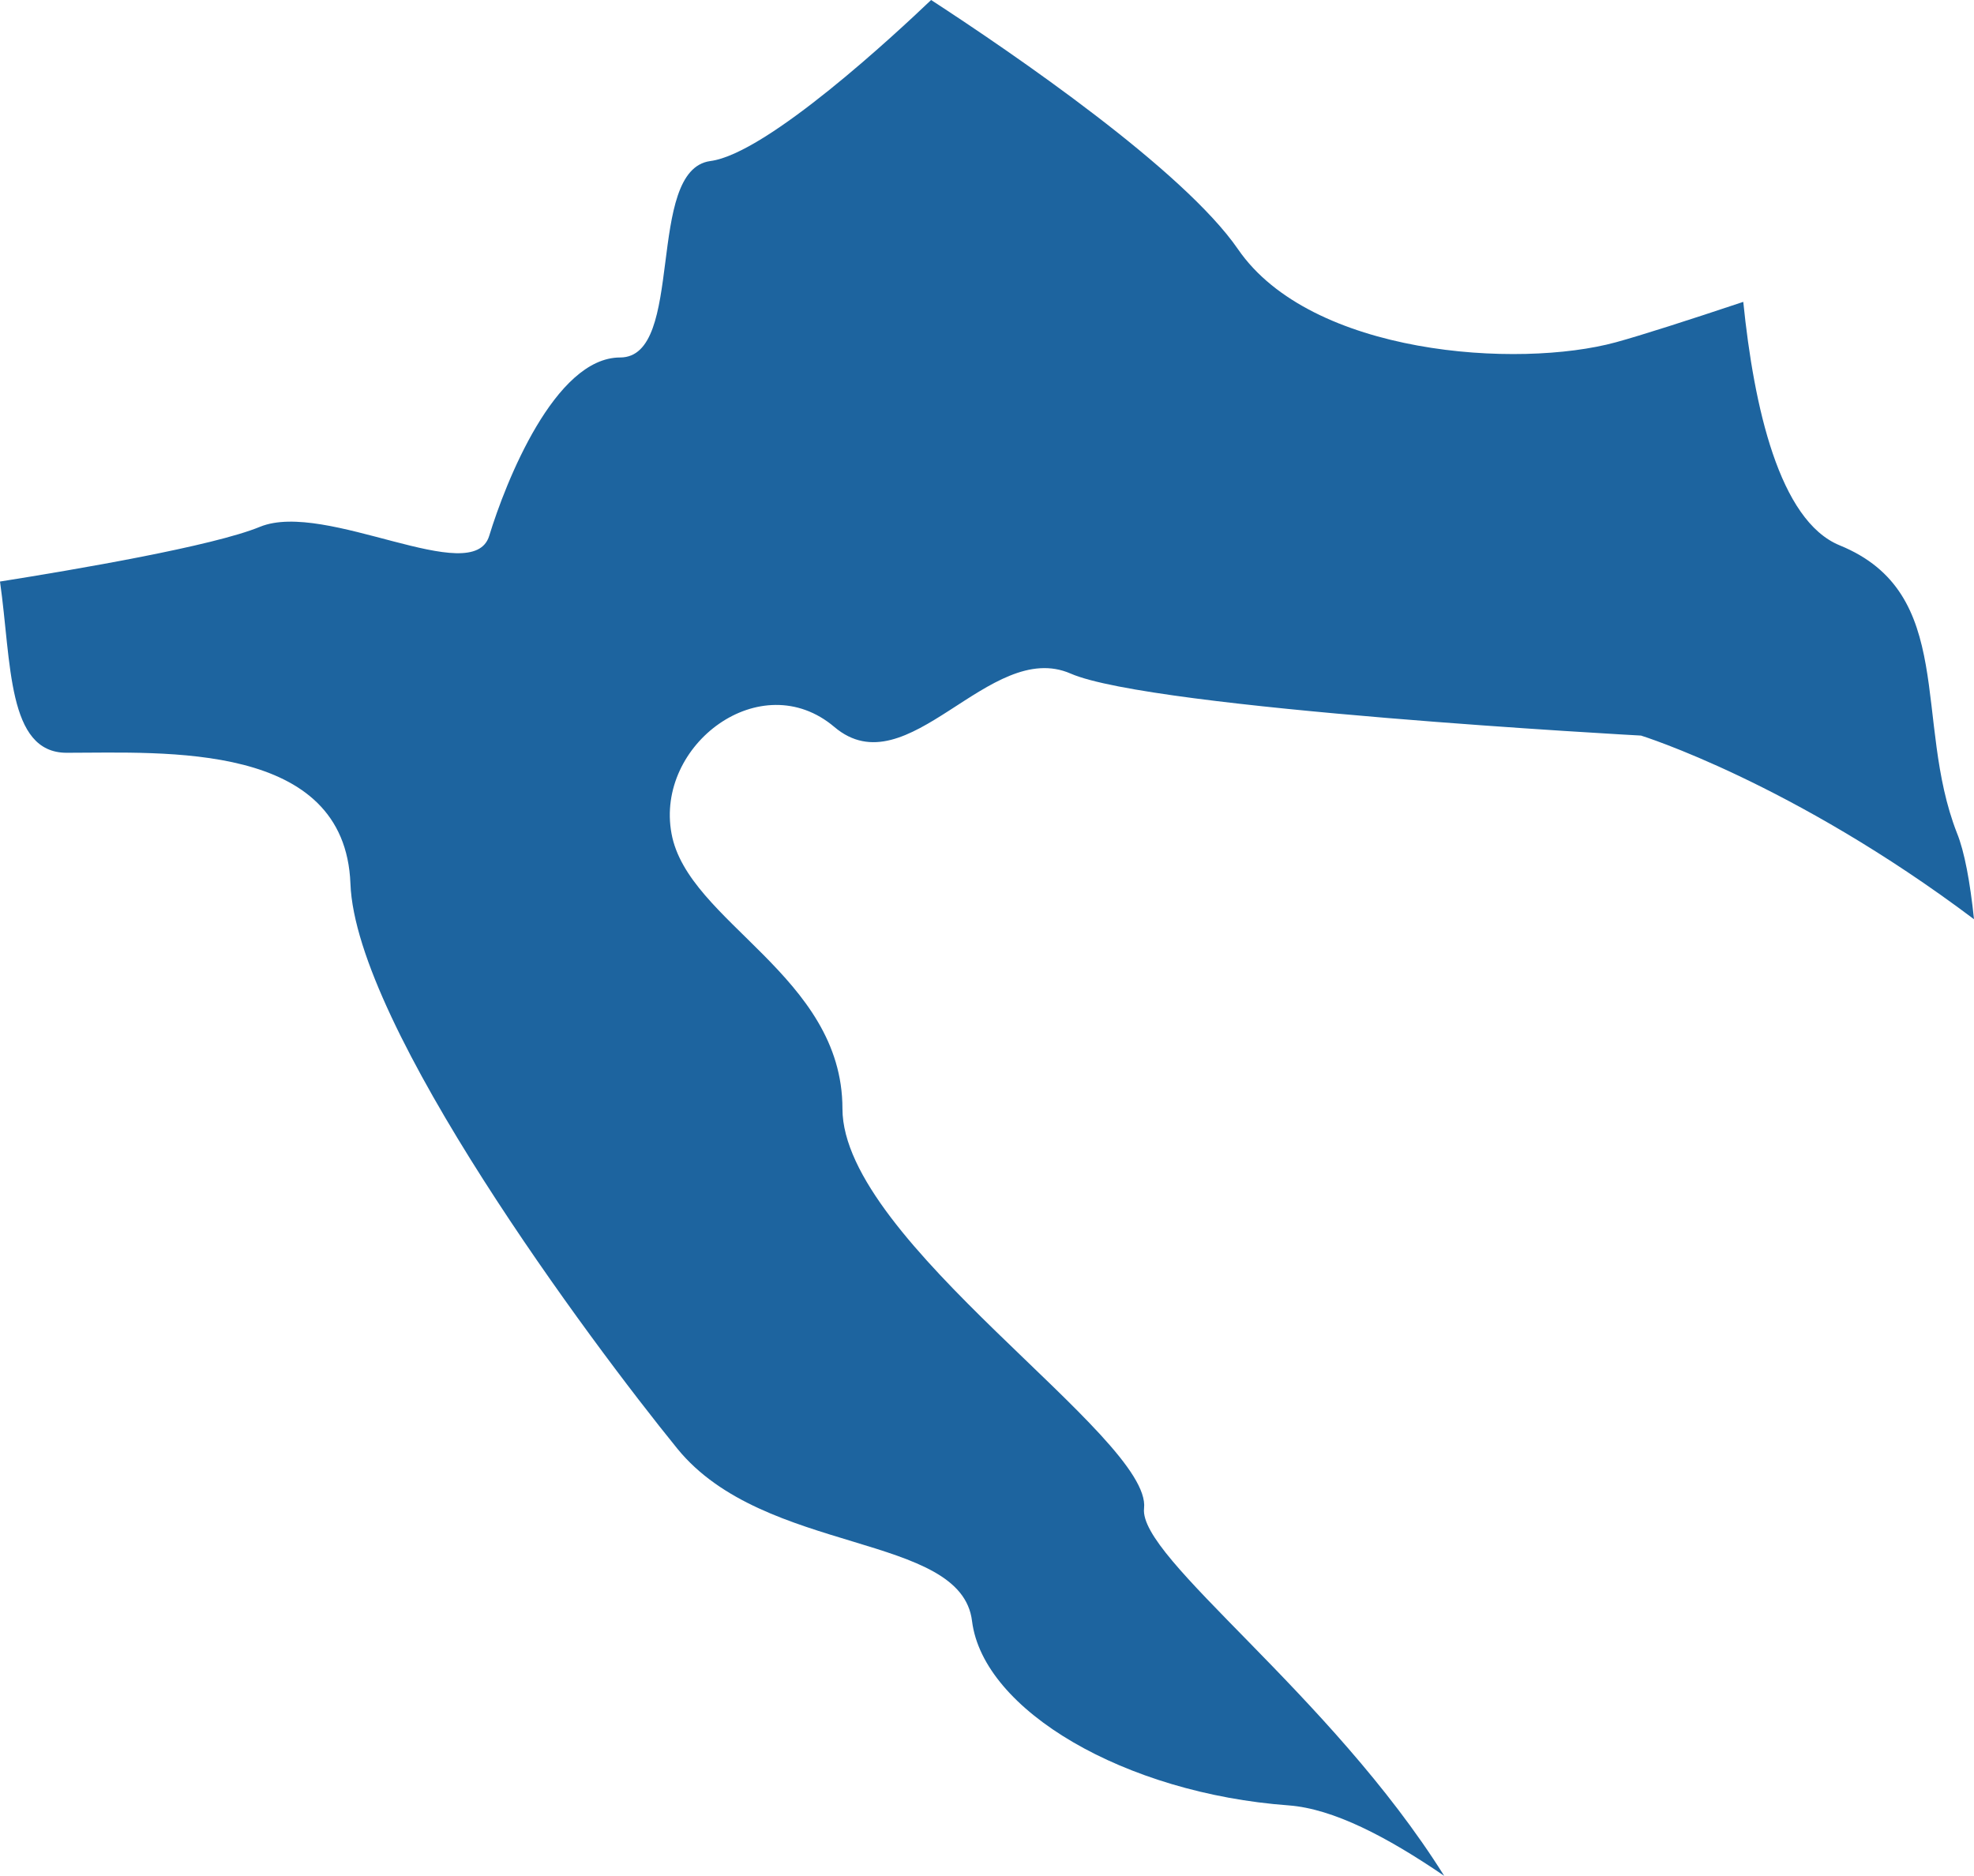 <?xml version="1.0" encoding="UTF-8"?>
<!DOCTYPE svg PUBLIC "-//W3C//DTD SVG 1.1//EN" "http://www.w3.org/Graphics/SVG/1.1/DTD/svg11.dtd">
<svg version="1.1" xmlns="http://www.w3.org/2000/svg" xmlns:xlink="http://www.w3.org/1999/xlink" x="0" y="0" width="57.04" height="54.206" viewBox="0, 0, 57.04, 54.206">
  <g id="Calque_1">
    <path d="M33.058,43.587 C33.297,41.535 24.343,35.887 24.343,32.037 C24.343,28.193 19.871,26.649 19.404,24.088 C18.927,21.516 21.993,19.215 24.109,21.007 C26.231,22.805 28.587,18.441 30.936,19.464 C33.297,20.493 47.418,21.256 47.418,21.256 C47.418,21.256 51.784,22.609 57.04,26.563 C56.929,25.499 56.765,24.603 56.547,24.071 C55.279,20.828 56.547,17.14 53.157,15.758 C51.412,15.042 50.68,11.752 50.373,8.723 C48.781,9.255 47.428,9.689 46.691,9.891 C43.874,10.66 37.885,10.272 35.774,7.203 C34.199,4.914 29.303,1.561 26.905,0 C25.918,0.942 22.163,4.445 20.524,4.654 C18.63,4.914 19.818,10.33 17.919,10.33 C16.031,10.33 14.609,13.937 14.137,15.481 C13.67,17.03 9.416,14.452 7.517,15.221 C6.164,15.781 2.18,16.458 0,16.805 C0.334,19.152 0.202,21.753 1.926,21.753 C4.764,21.753 9.967,21.418 10.126,25.534 C10.275,29.655 17.06,38.772 19.574,41.864 C22.094,44.957 27.78,44.275 28.088,46.847 C28.411,49.426 32.507,51.825 37.244,52.171 C38.527,52.27 40.071,53.073 41.731,54.206 C38.427,48.934 32.899,45.026 33.058,43.587" fill="#1D649F"/>
  </g>
</svg>
